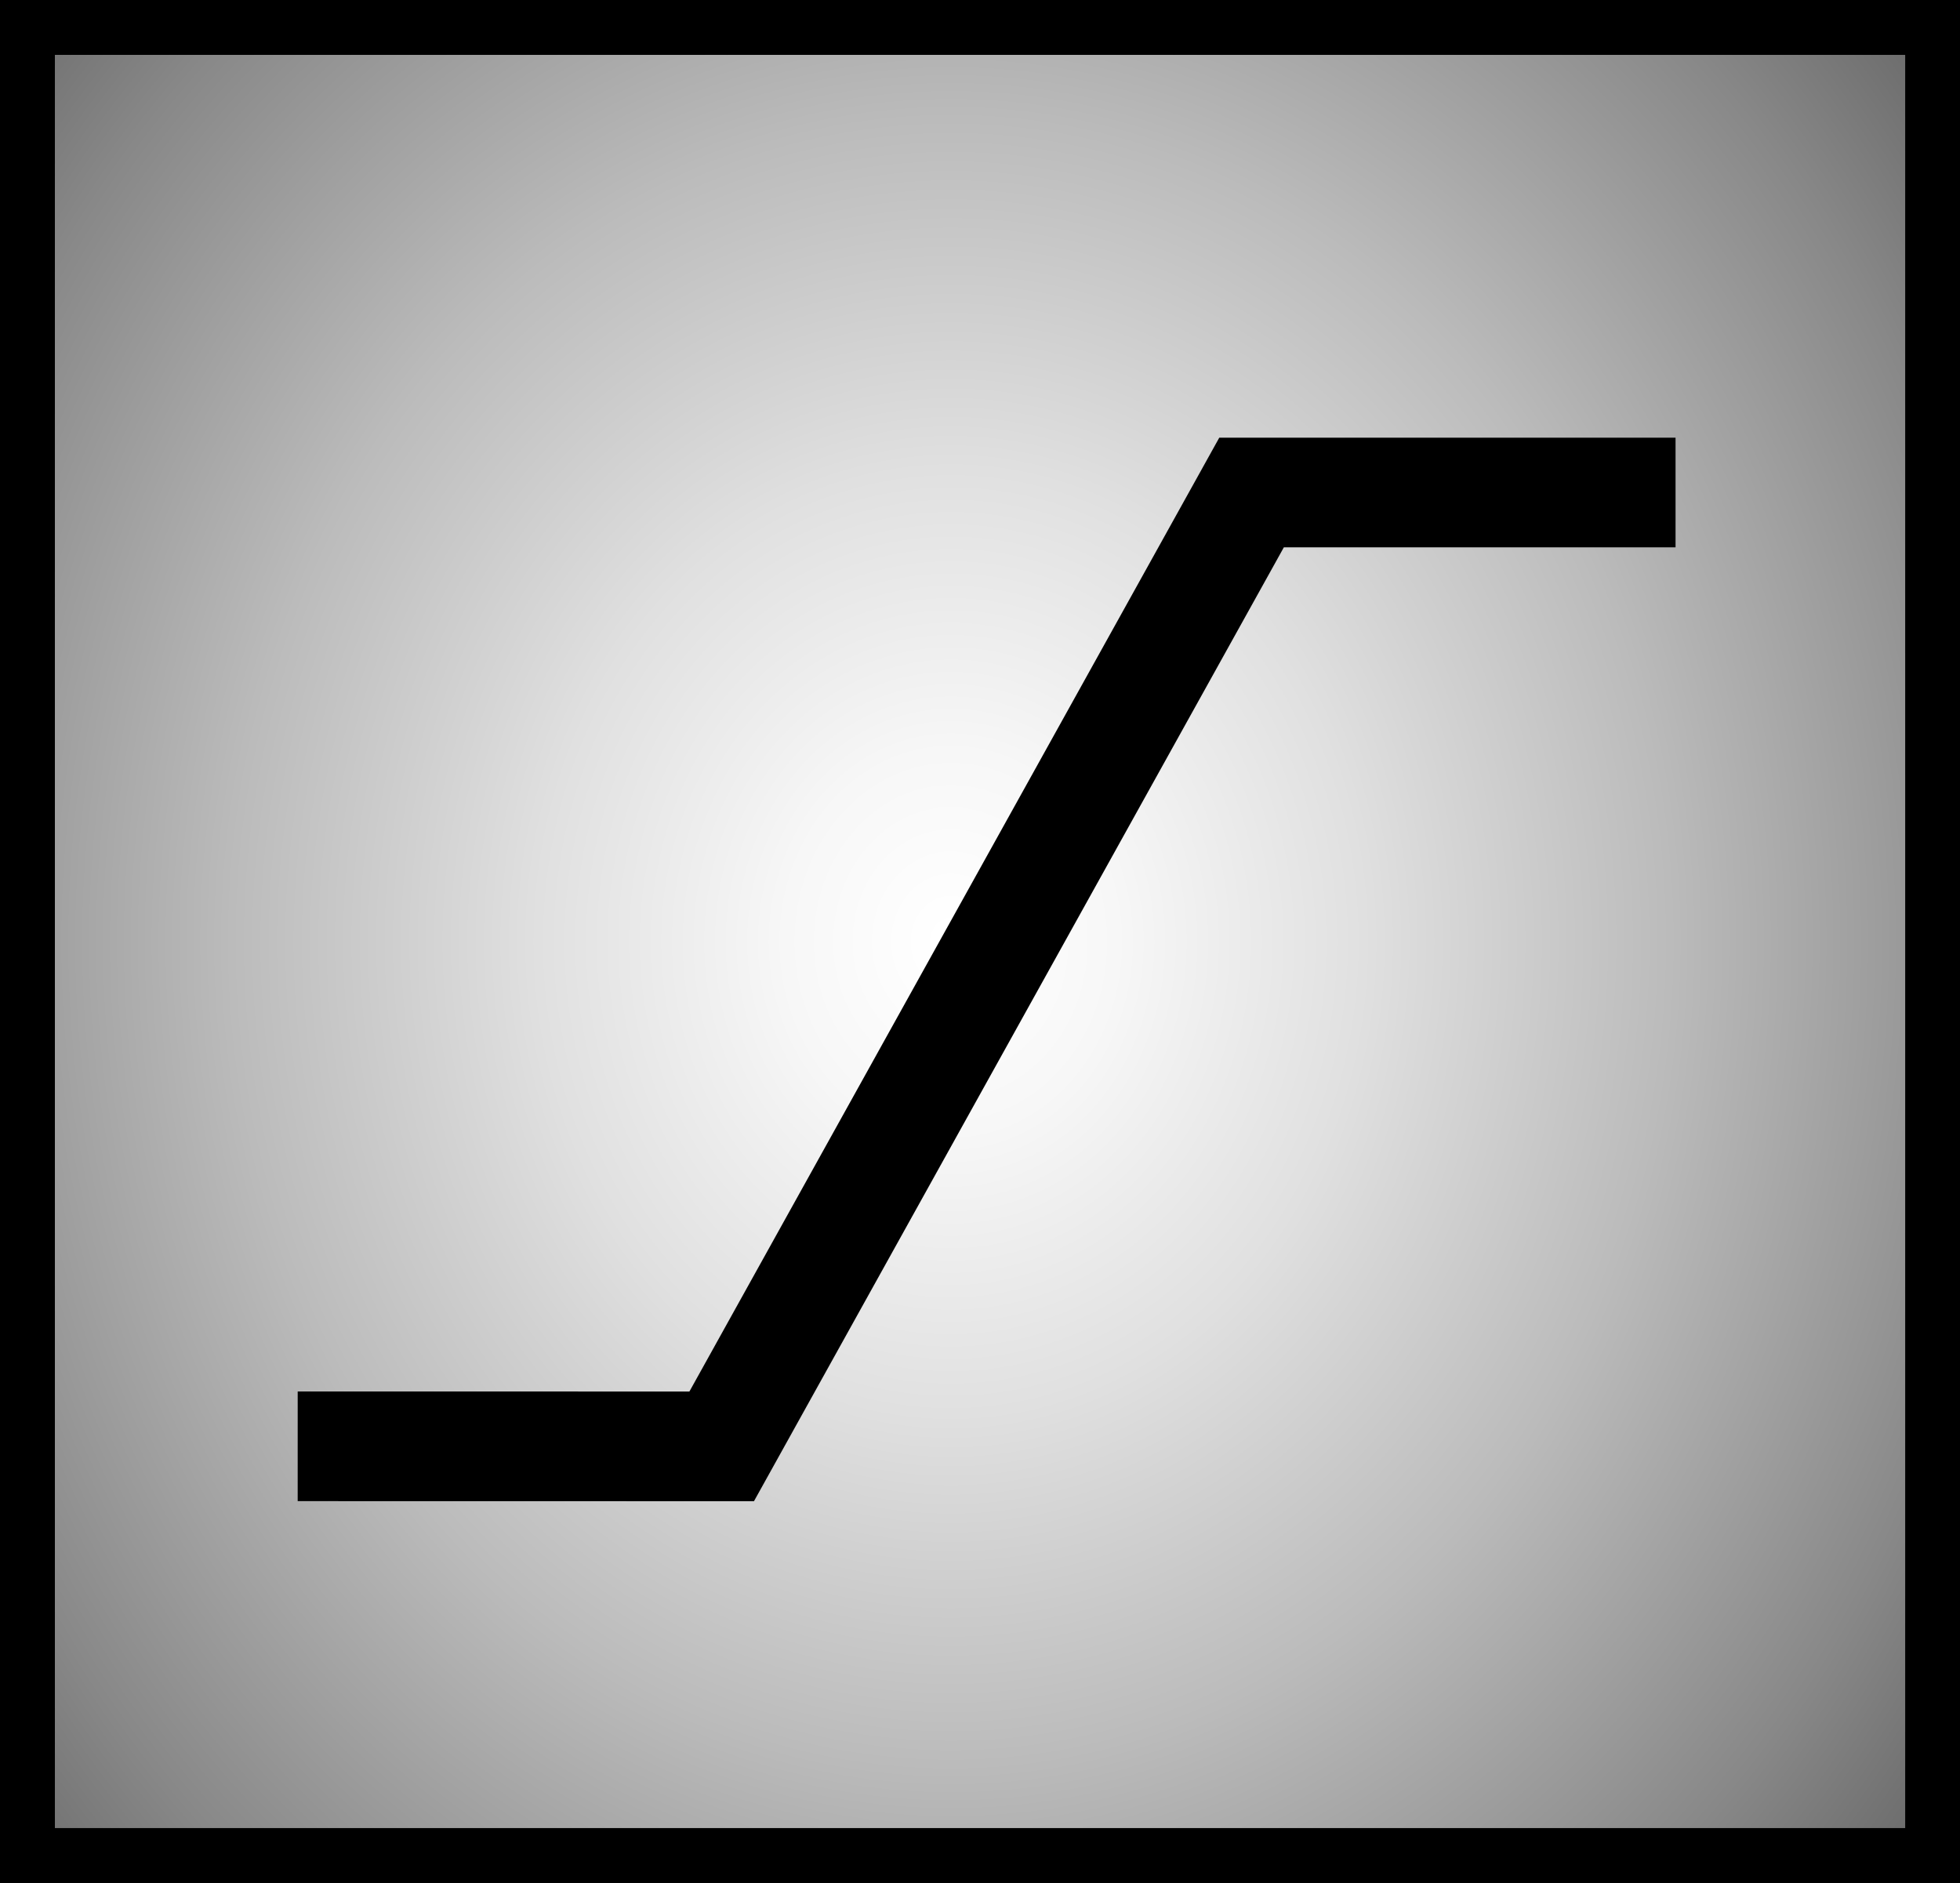 <?xml version="1.0" encoding="utf-8"?>
<!-- Generator: Adobe Illustrator 11 Build 196, SVG Export Plug-In . SVG Version: 6.0.0 Build 78)  -->
<!DOCTYPE svg PUBLIC "-//W3C//DTD SVG 1.0//EN"    "http://www.w3.org/TR/2001/REC-SVG-20010904/DTD/svg10.dtd">
<svg 
	 xmlns:x="http://ns.adobe.com/Extensibility/1.0/" xmlns:i="http://ns.adobe.com/AdobeIllustrator/10.0/" xmlns:graph="http://ns.adobe.com/Graphs/1.0/" i:viewOrigin="191.6729 311.4766" i:rulerOrigin="-197 -304.165" i:pageBounds="197 307 199.835 304.165"
	 xmlns="http://www.w3.org/2000/svg" xmlns:xlink="http://www.w3.org/1999/xlink" xmlns:a="http://ns.adobe.com/AdobeSVGViewerExtensions/3.0/"
	 width="26.211" height="25.184" viewBox="0 0 26.211 25.184" overflow="visible" enable-background="new 0 0 26.211 25.184"
	 xml:space="preserve">
	<rect x="0" y="0" width="26.211" height="25.184" fill="#333333" stroke="none"/>
		<g id="Layer_1" i:layer="yes" i:dimmedPercent="50" i:rgbTrio="#4F008000FFFF">
			<g>
				
					<radialGradient id="XMLID_2_" cx="1485.495" cy="979.299" r="88.74" fx="1485.495" fy="979.299" gradientTransform="matrix(0.278 0 0 0.318 -400.25 -298.825)" gradientUnits="userSpaceOnUse">
					<stop  offset="0.006" style="stop-color:#FFFFFF"/>
					<stop  offset="0.09" style="stop-color:#F7F7F7"/>
					<stop  offset="0.224" style="stop-color:#E0E0E0"/>
					<stop  offset="0.39" style="stop-color:#BBBBBB"/>
					<stop  offset="0.582" style="stop-color:#888888"/>
					<stop  offset="0.793" style="stop-color:#474747"/>
					<stop  offset="1" style="stop-color:#000000"/>
					<a:midPointStop  offset="0.006" style="stop-color:#FFFFFF"/>
					<a:midPointStop  offset="0.608" style="stop-color:#FFFFFF"/>
					<a:midPointStop  offset="1" style="stop-color:#000000"/>
				</radialGradient>
				
					<rect x="0.367" y="0.367" i:knockout="Off" fill-rule="evenodd" clip-rule="evenodd" fill="url(#XMLID_2_)" stroke="#000000" stroke-width="0.734" width="25.478" height="24.449"/> 
				<polyline i:knockout="Off" fill="none" stroke="#000000" stroke-width="1.467" points="3.981,19.343 9.651,19.344 16.737,6.587 
					22.407,6.587 "/>
			</g>
		</g>
	</svg>
